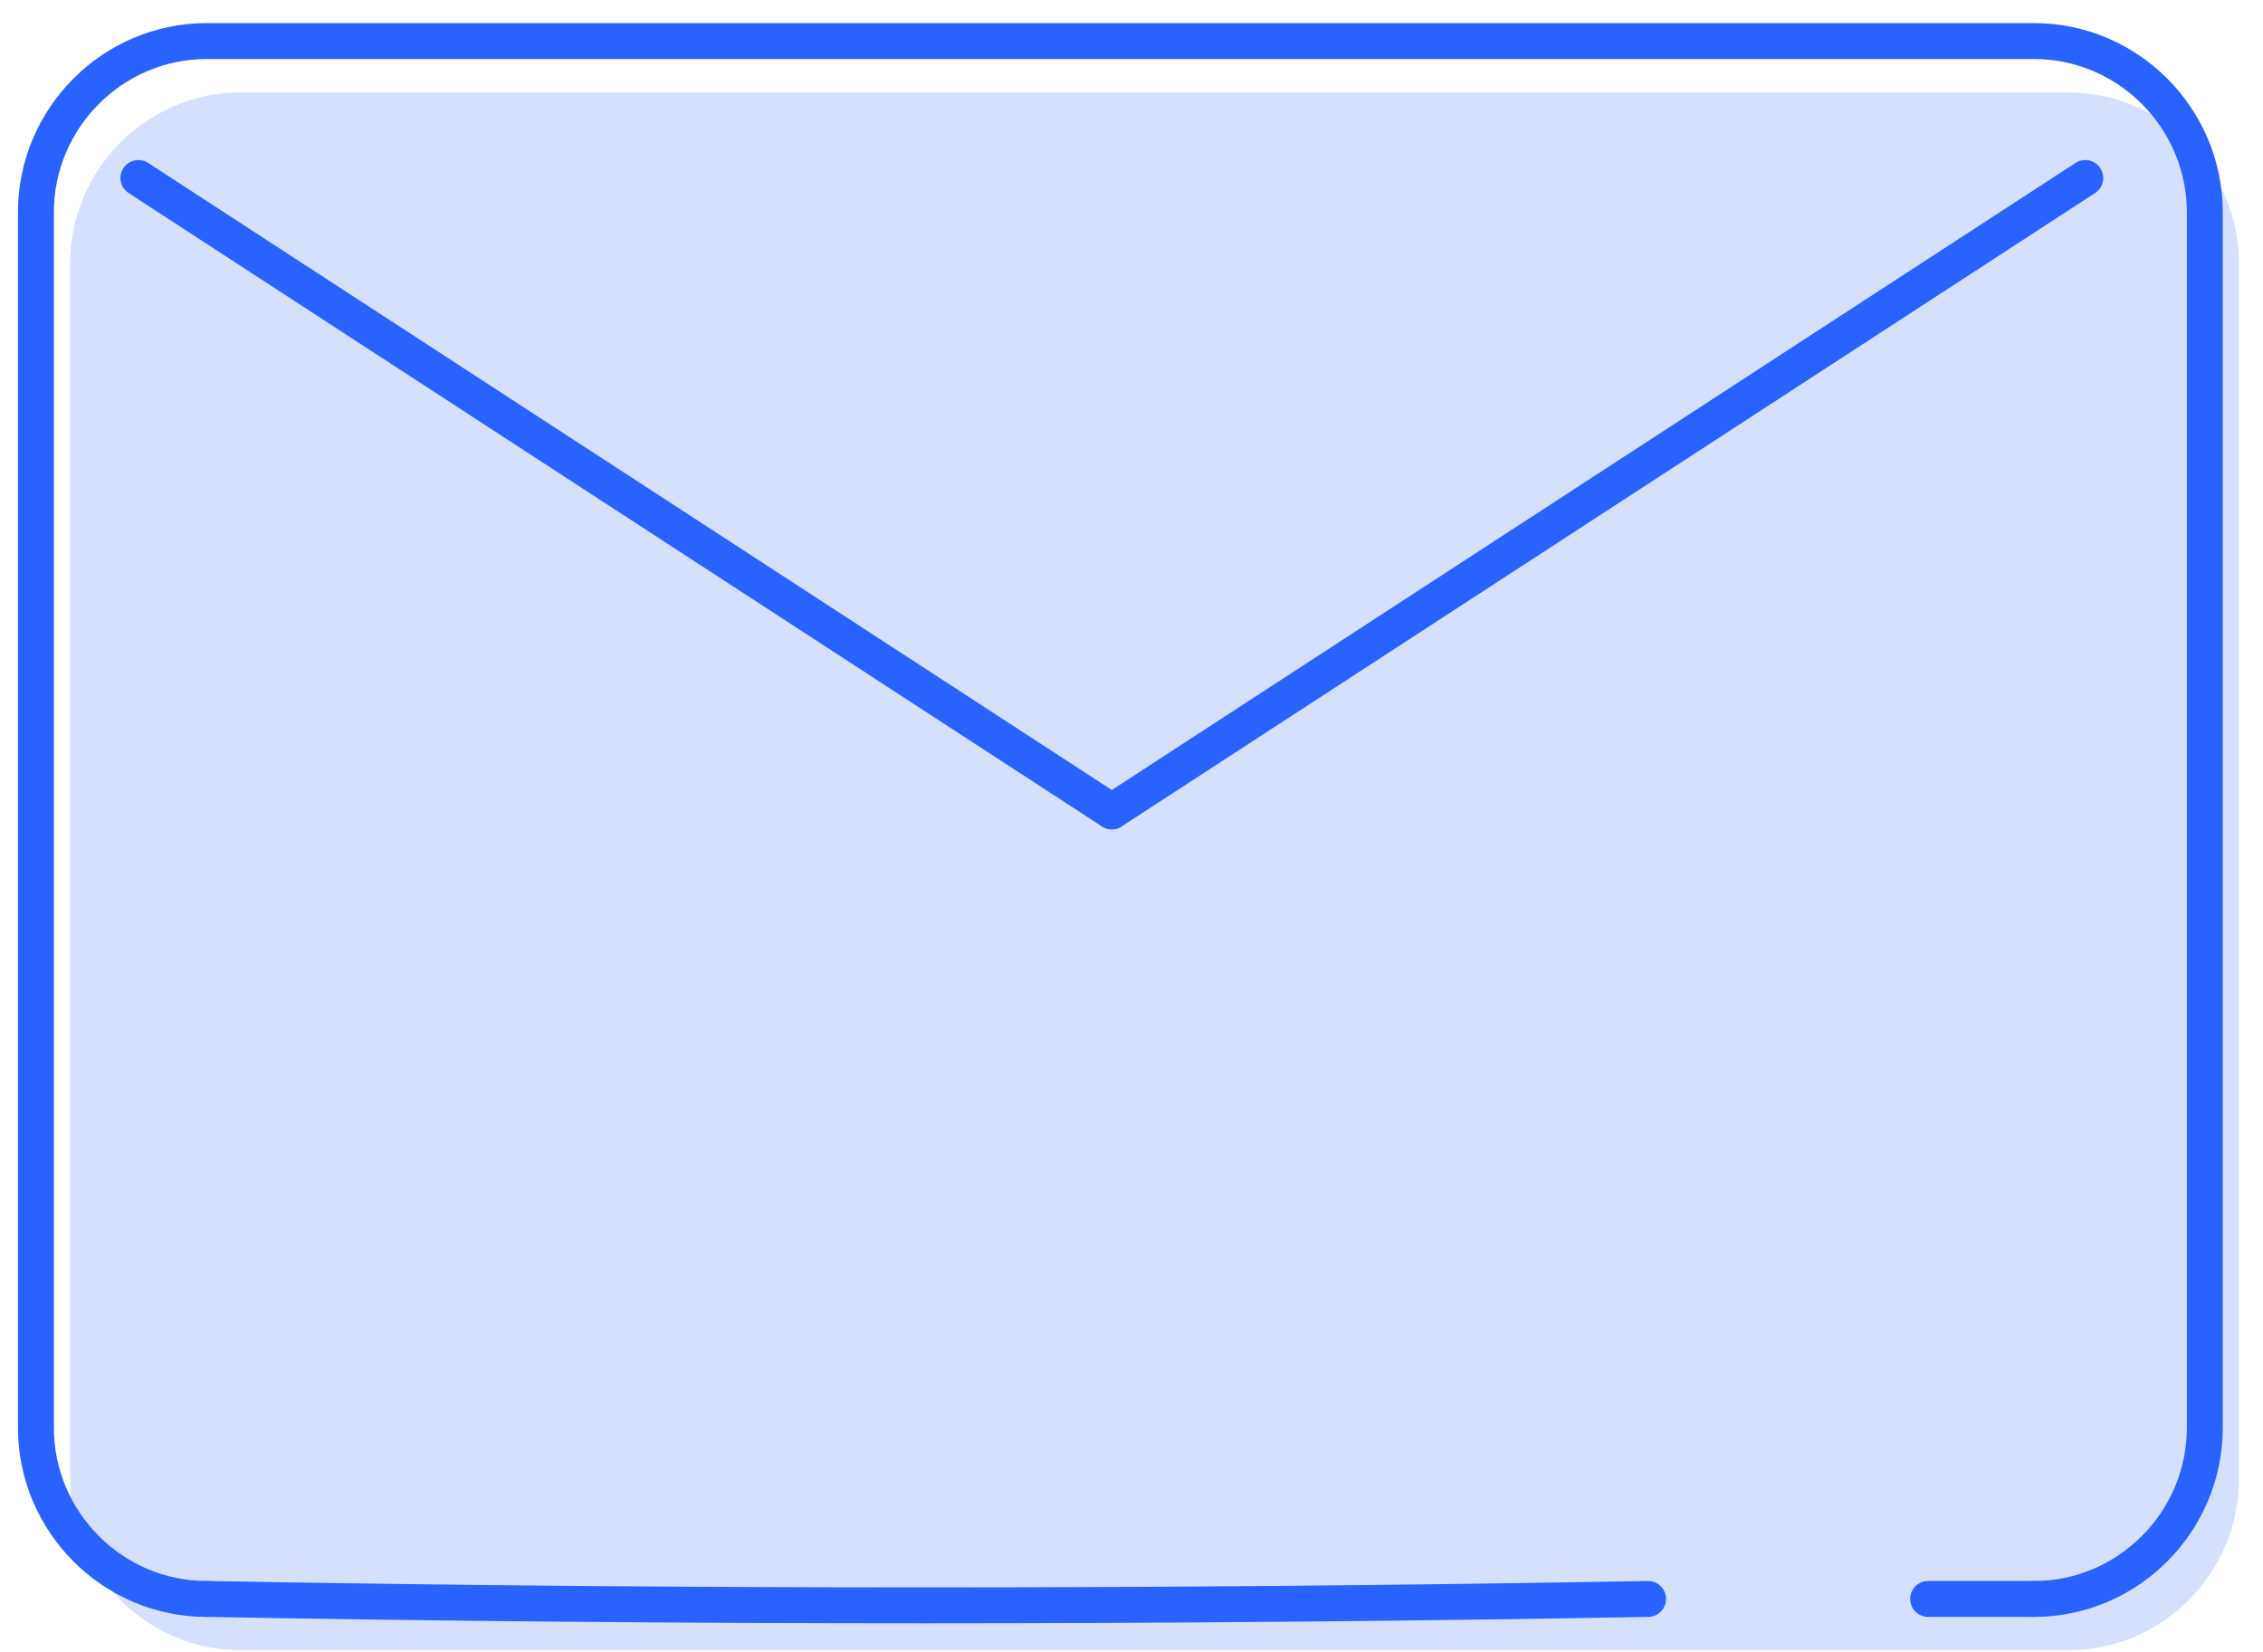 <?xml version="1.0" encoding="UTF-8"?>
<svg width="63px" height="46px" viewBox="0 0 63 46" version="1.1" xmlns="http://www.w3.org/2000/svg" xmlns:xlink="http://www.w3.org/1999/xlink">
    <!-- Generator: Sketch 50.2 (55047) - http://www.bohemiancoding.com/sketch -->
    <title>Email</title>
    <desc>Created with Sketch.</desc>
    <defs></defs>
    <g id="Campaigns" stroke="none" stroke-width="1" fill="none" fill-rule="evenodd">
        <g id="Landing-page-02" transform="translate(-788, -244)">
            <g id="Email" transform="translate(789, 245)">
                <rect id="Rectangle-path" fill-opacity="0" fill="#000000" fill-rule="nonzero" x="0" y="0.143" width="61.331" height="44.8"></rect>
                <path d="M5.705,44.943 C3.09,44.943 0.951,42.798 0.951,40.176 L0.951,6.338 C0.951,3.717 3.09,1.572 5.705,1.572 L56.577,1.572 C59.191,1.572 61.331,3.717 61.331,6.338 L61.331,40.176 C61.331,42.798 59.191,44.943 56.577,44.943" id="Shape" fill="#D5E1FC" fill-rule="nonzero"></path>
                <path d="M4.754,43.513 C2.139,43.513 0,41.368 0,38.747 L0,4.909 C0,2.287 2.139,0.143 4.754,0.143 L55.626,0.143 C58.24,0.143 60.38,2.287 60.38,4.909 L60.38,38.747 C60.38,41.368 58.24,43.513 55.626,43.513" id="Shape" stroke="#2962FF" stroke-linecap="round" stroke-linejoin="round"></path>
                <path d="M44.881,43.513 C31.616,43.751 17.829,43.751 4.754,43.513" id="Shape" stroke="#2962FF" stroke-linecap="round" stroke-linejoin="round"></path>
                <path d="M55.626,43.513 C54.627,43.513 53.676,43.513 52.678,43.513" id="Shape" stroke="#2962FF" stroke-linecap="round" stroke-linejoin="round"></path>
                <path d="M29.952,21.589 L2.853,3.955" id="Shape" stroke="#2962FF" stroke-linecap="round" stroke-linejoin="round"></path>
                <path d="M29.952,21.589 L57.052,3.955" id="Shape" stroke="#2962FF" stroke-linecap="round" stroke-linejoin="round"></path>
            </g>
        </g>
    </g>
</svg>